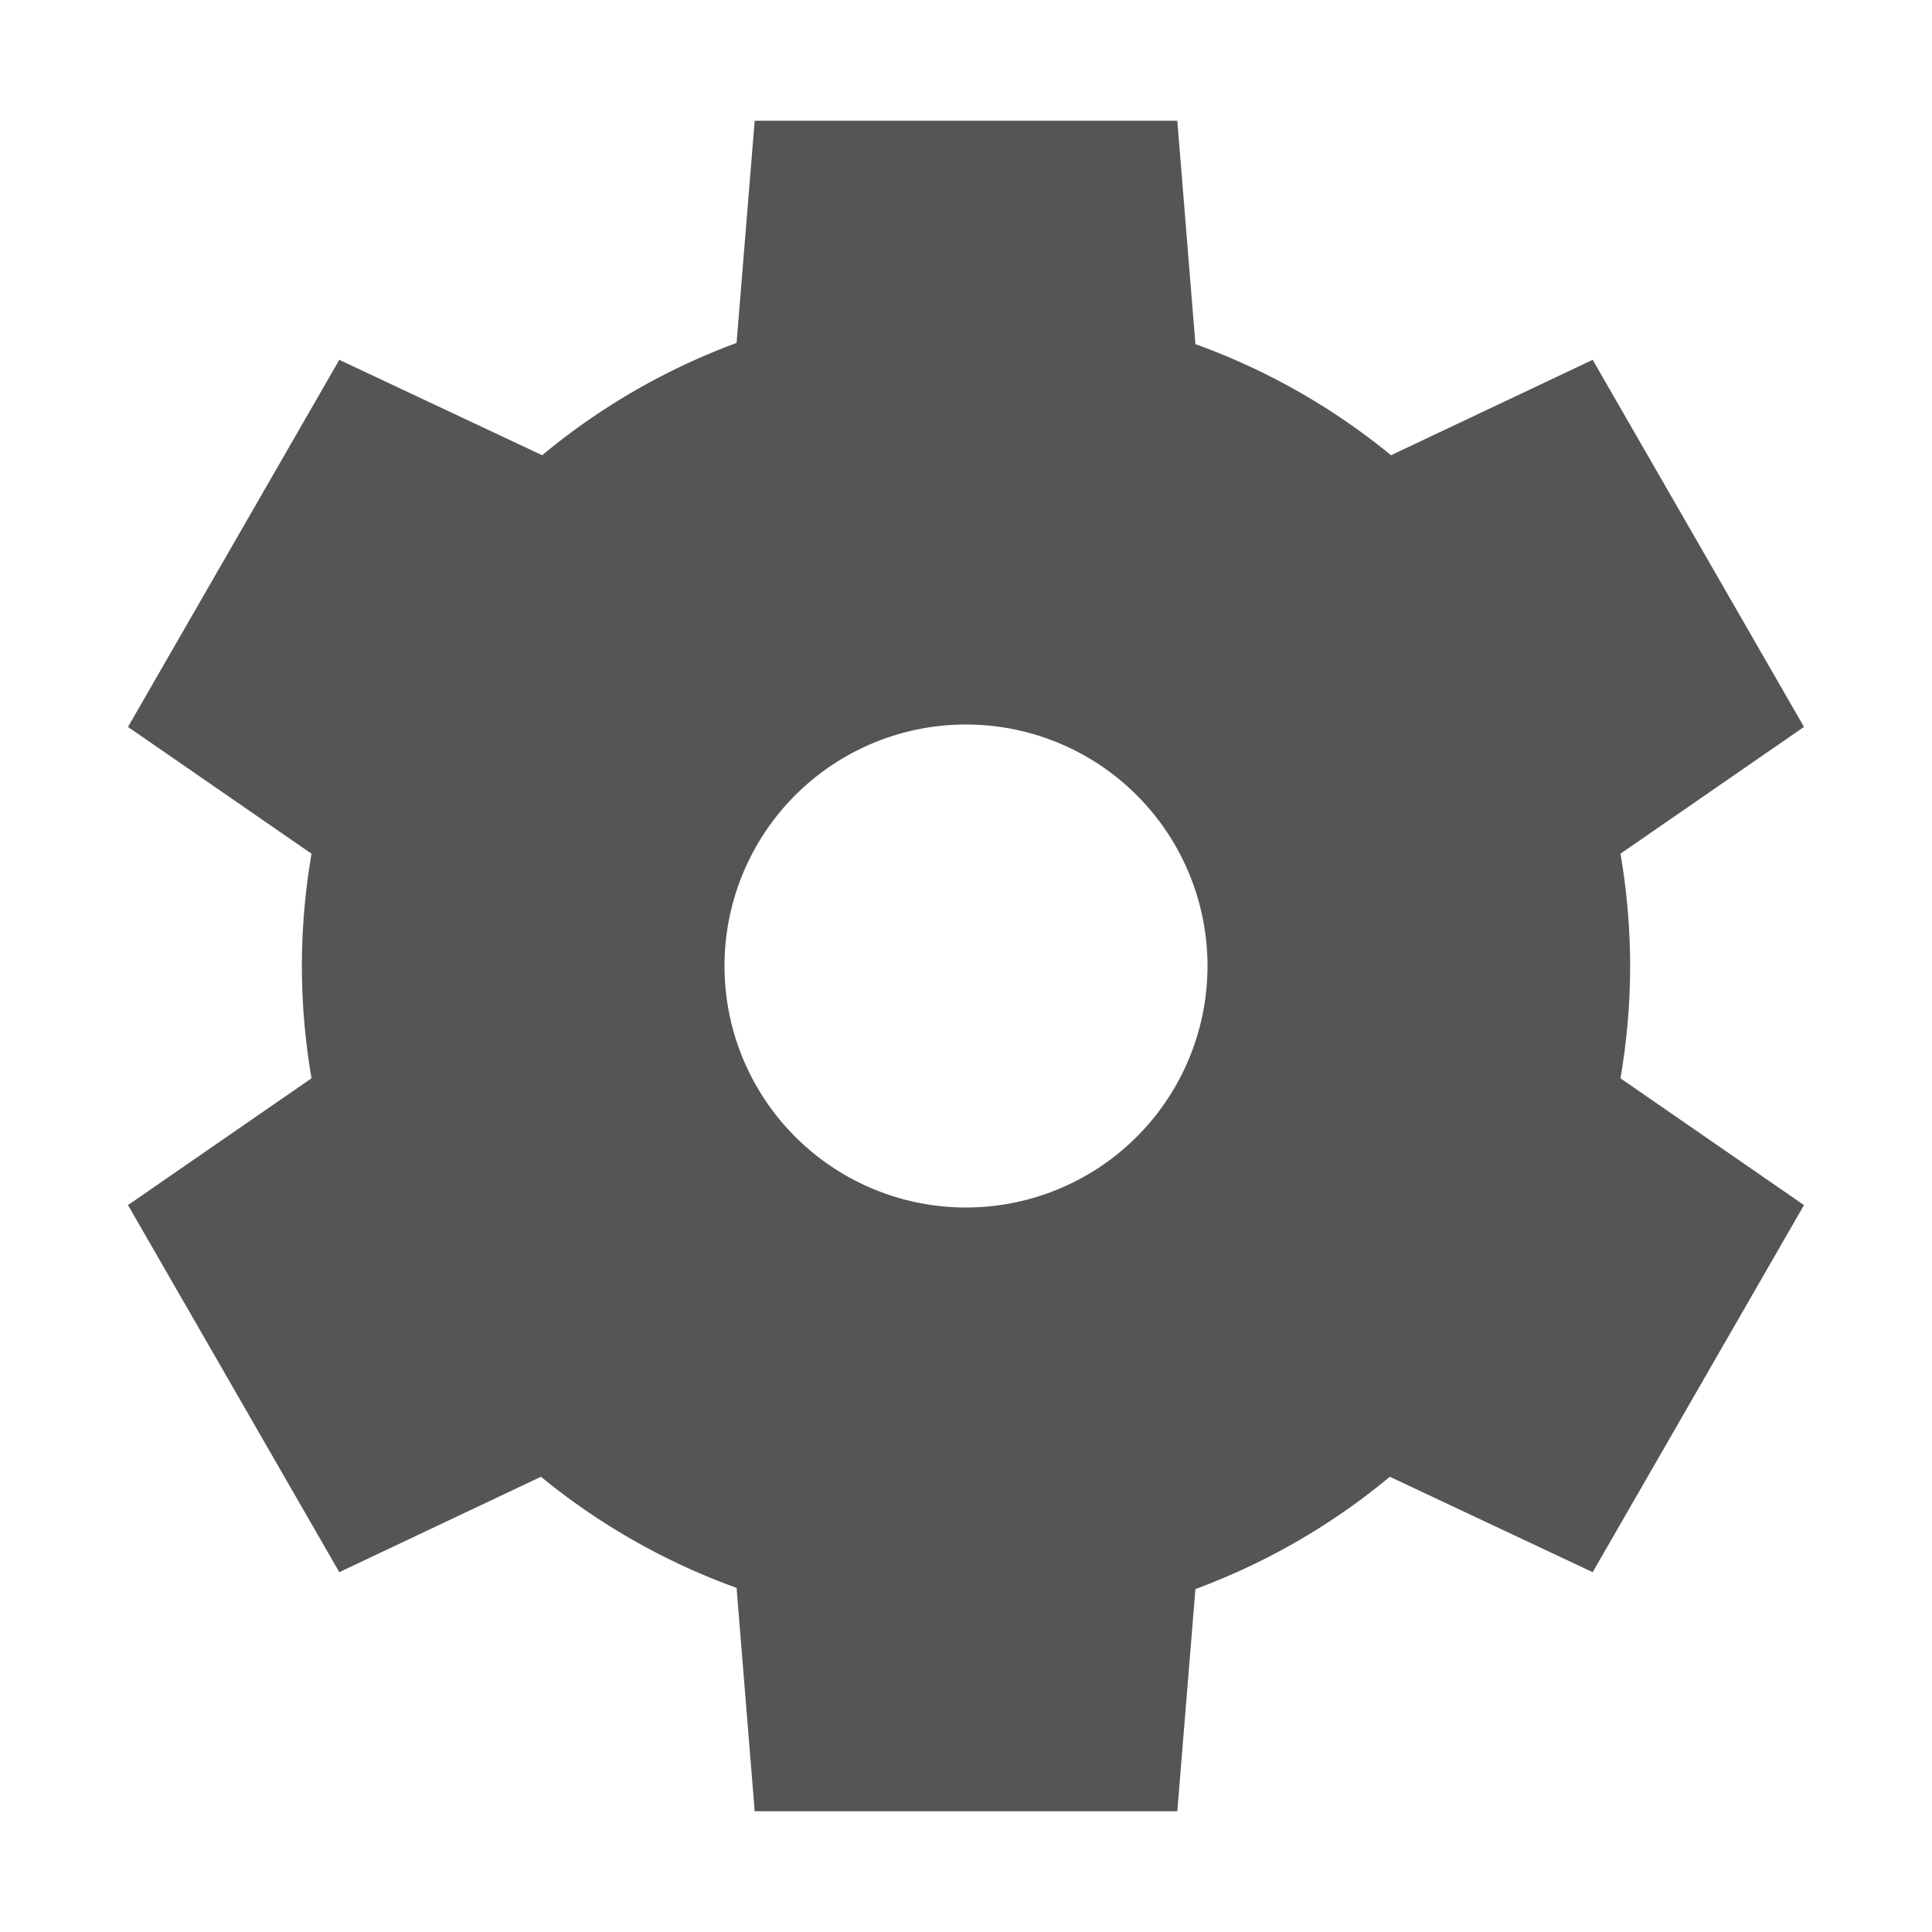 <svg xmlns="http://www.w3.org/2000/svg" width="16" height="16"><path d="M6.25 1L6.1 2.84a5.5 5.5 0 0 0-1.61.93l-1.68-.79-1.75 3.04 1.52 1.05A5.5 5.5 0 0 0 2.5 8a5.5 5.5 0 0 0 .08.93L1.06 9.98l1.75 3.04 1.67-.79a5.5 5.5 0 0 0 1.62.92L6.25 15h3.5l.15-1.84a5.5 5.5 0 0 0 1.61-.93l1.68.79 1.75-3.04-1.52-1.05A5.5 5.5 0 0 0 13.5 8a5.5 5.5 0 0 0-.08-.93l1.52-1.05-1.75-3.04-1.67.79a5.5 5.5 0 0 0-1.62-.92L9.75 1zM8 6a2 2 0 0 1 2 2 2 2 0 0 1-2 2 2 2 0 0 1-2-2 2 2 0 0 1 2-2z" fill="#555555"/></svg>